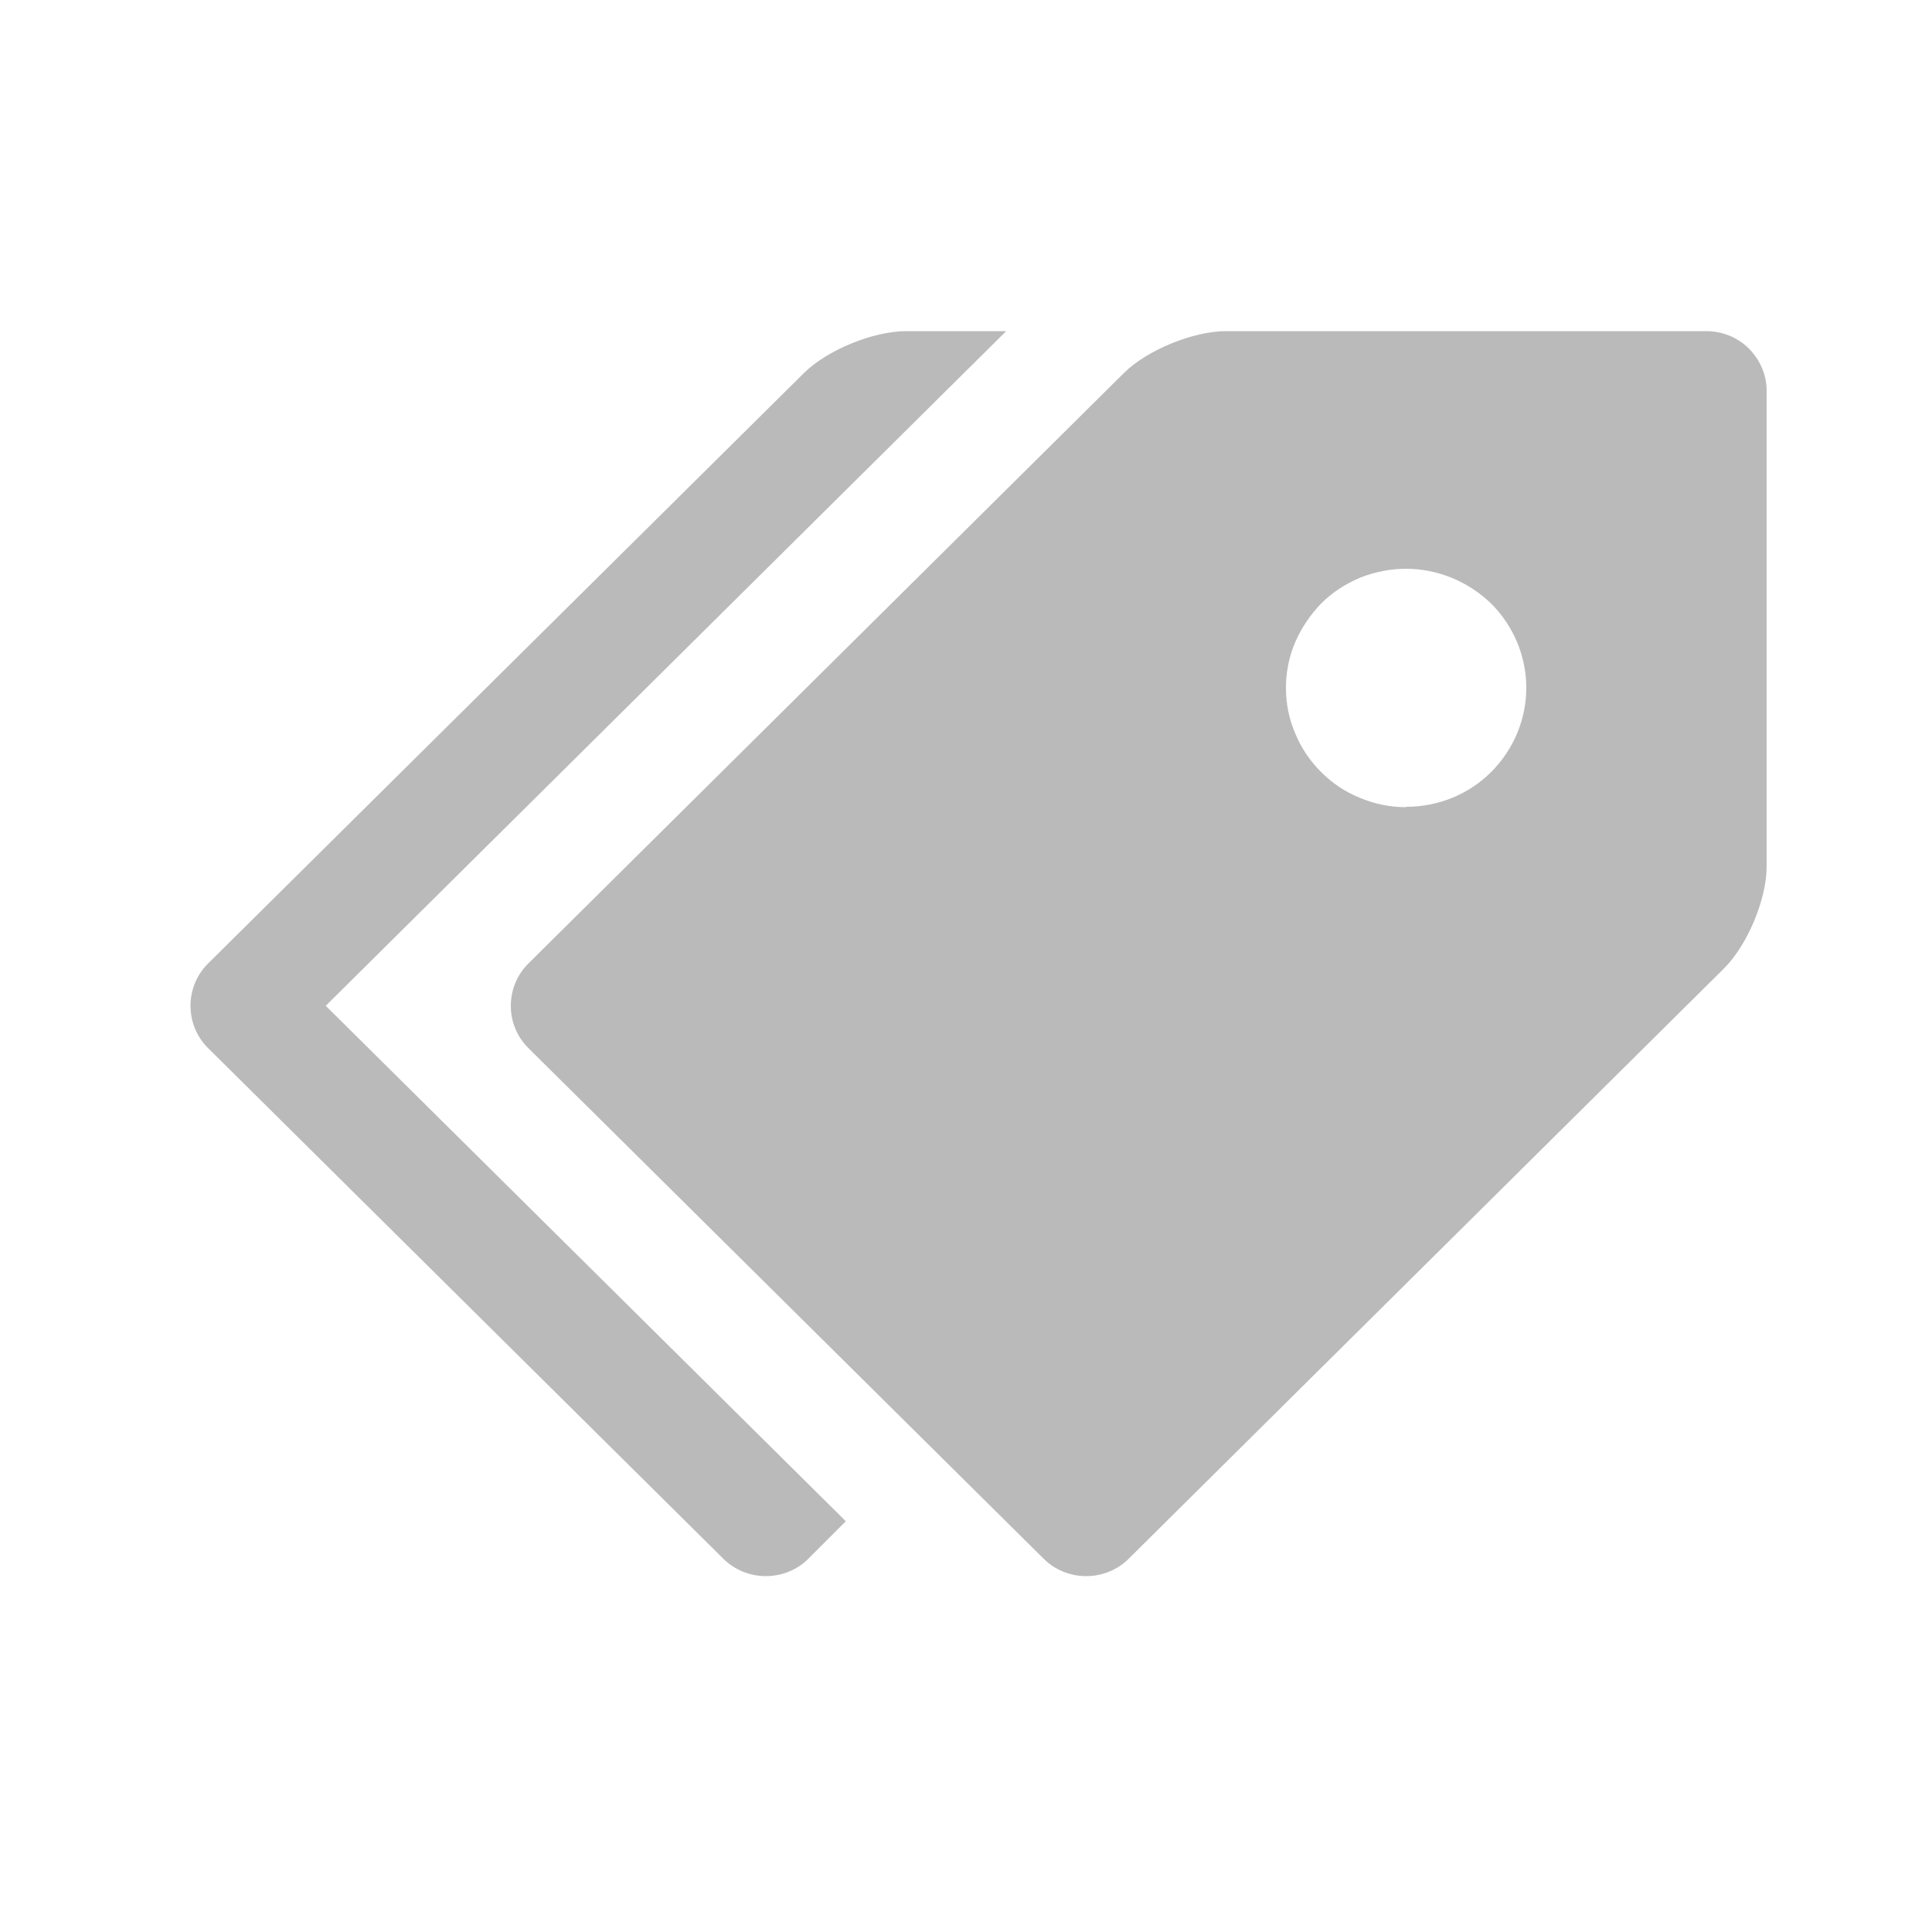 <?xml version="1.0" encoding="UTF-8"?><svg id="Layer_1" xmlns="http://www.w3.org/2000/svg" xmlns:xlink="http://www.w3.org/1999/xlink" viewBox="0 0 50 50"><defs><clipPath id="clippath"><rect x="4.28" y="8.57" width="41.43" height="32.86" style="fill:none;"/></clipPath></defs><g style="clip-path:url(#clippath);"><g><path d="M44.16,8.57h-12.43c-.85,0-2.05,.49-2.65,1.09l-15.41,15.28c-.29,.29-.45,.68-.45,1.09s.16,.8,.45,1.09l13.34,13.22c.29,.29,.69,.45,1.1,.45s.81-.16,1.1-.45l15.41-15.28c.6-.6,1.1-1.78,1.1-2.63V10.11c0-.41-.17-.8-.46-1.09-.29-.29-.69-.45-1.1-.45h0Zm-7.77,12.32c-.41,0-.81-.08-1.19-.24-.38-.15-.72-.38-1.01-.67-.29-.29-.52-.63-.67-1-.16-.37-.24-.77-.24-1.18,0-.4,.08-.81,.24-1.18,.16-.37,.39-.71,.67-1,.29-.29,.63-.51,1.01-.67,.38-.15,.78-.23,1.19-.23,.82,0,1.61,.33,2.2,.9,.58,.58,.91,1.36,.91,2.18,0,.82-.33,1.6-.91,2.18-.58,.58-1.37,.9-2.2,.9h0Z" style="fill:#bababa;"/><path d="M8.43,26.03L26.04,8.57h-2.59c-.85,0-2.05,.49-2.65,1.09L5.38,24.94c-.29,.29-.45,.68-.45,1.09s.16,.8,.45,1.09l13.34,13.22c.29,.29,.69,.45,1.1,.45s.81-.16,1.1-.45l.97-.97-13.47-13.35h0Z" style="fill:#bababa;"/></g></g></svg>